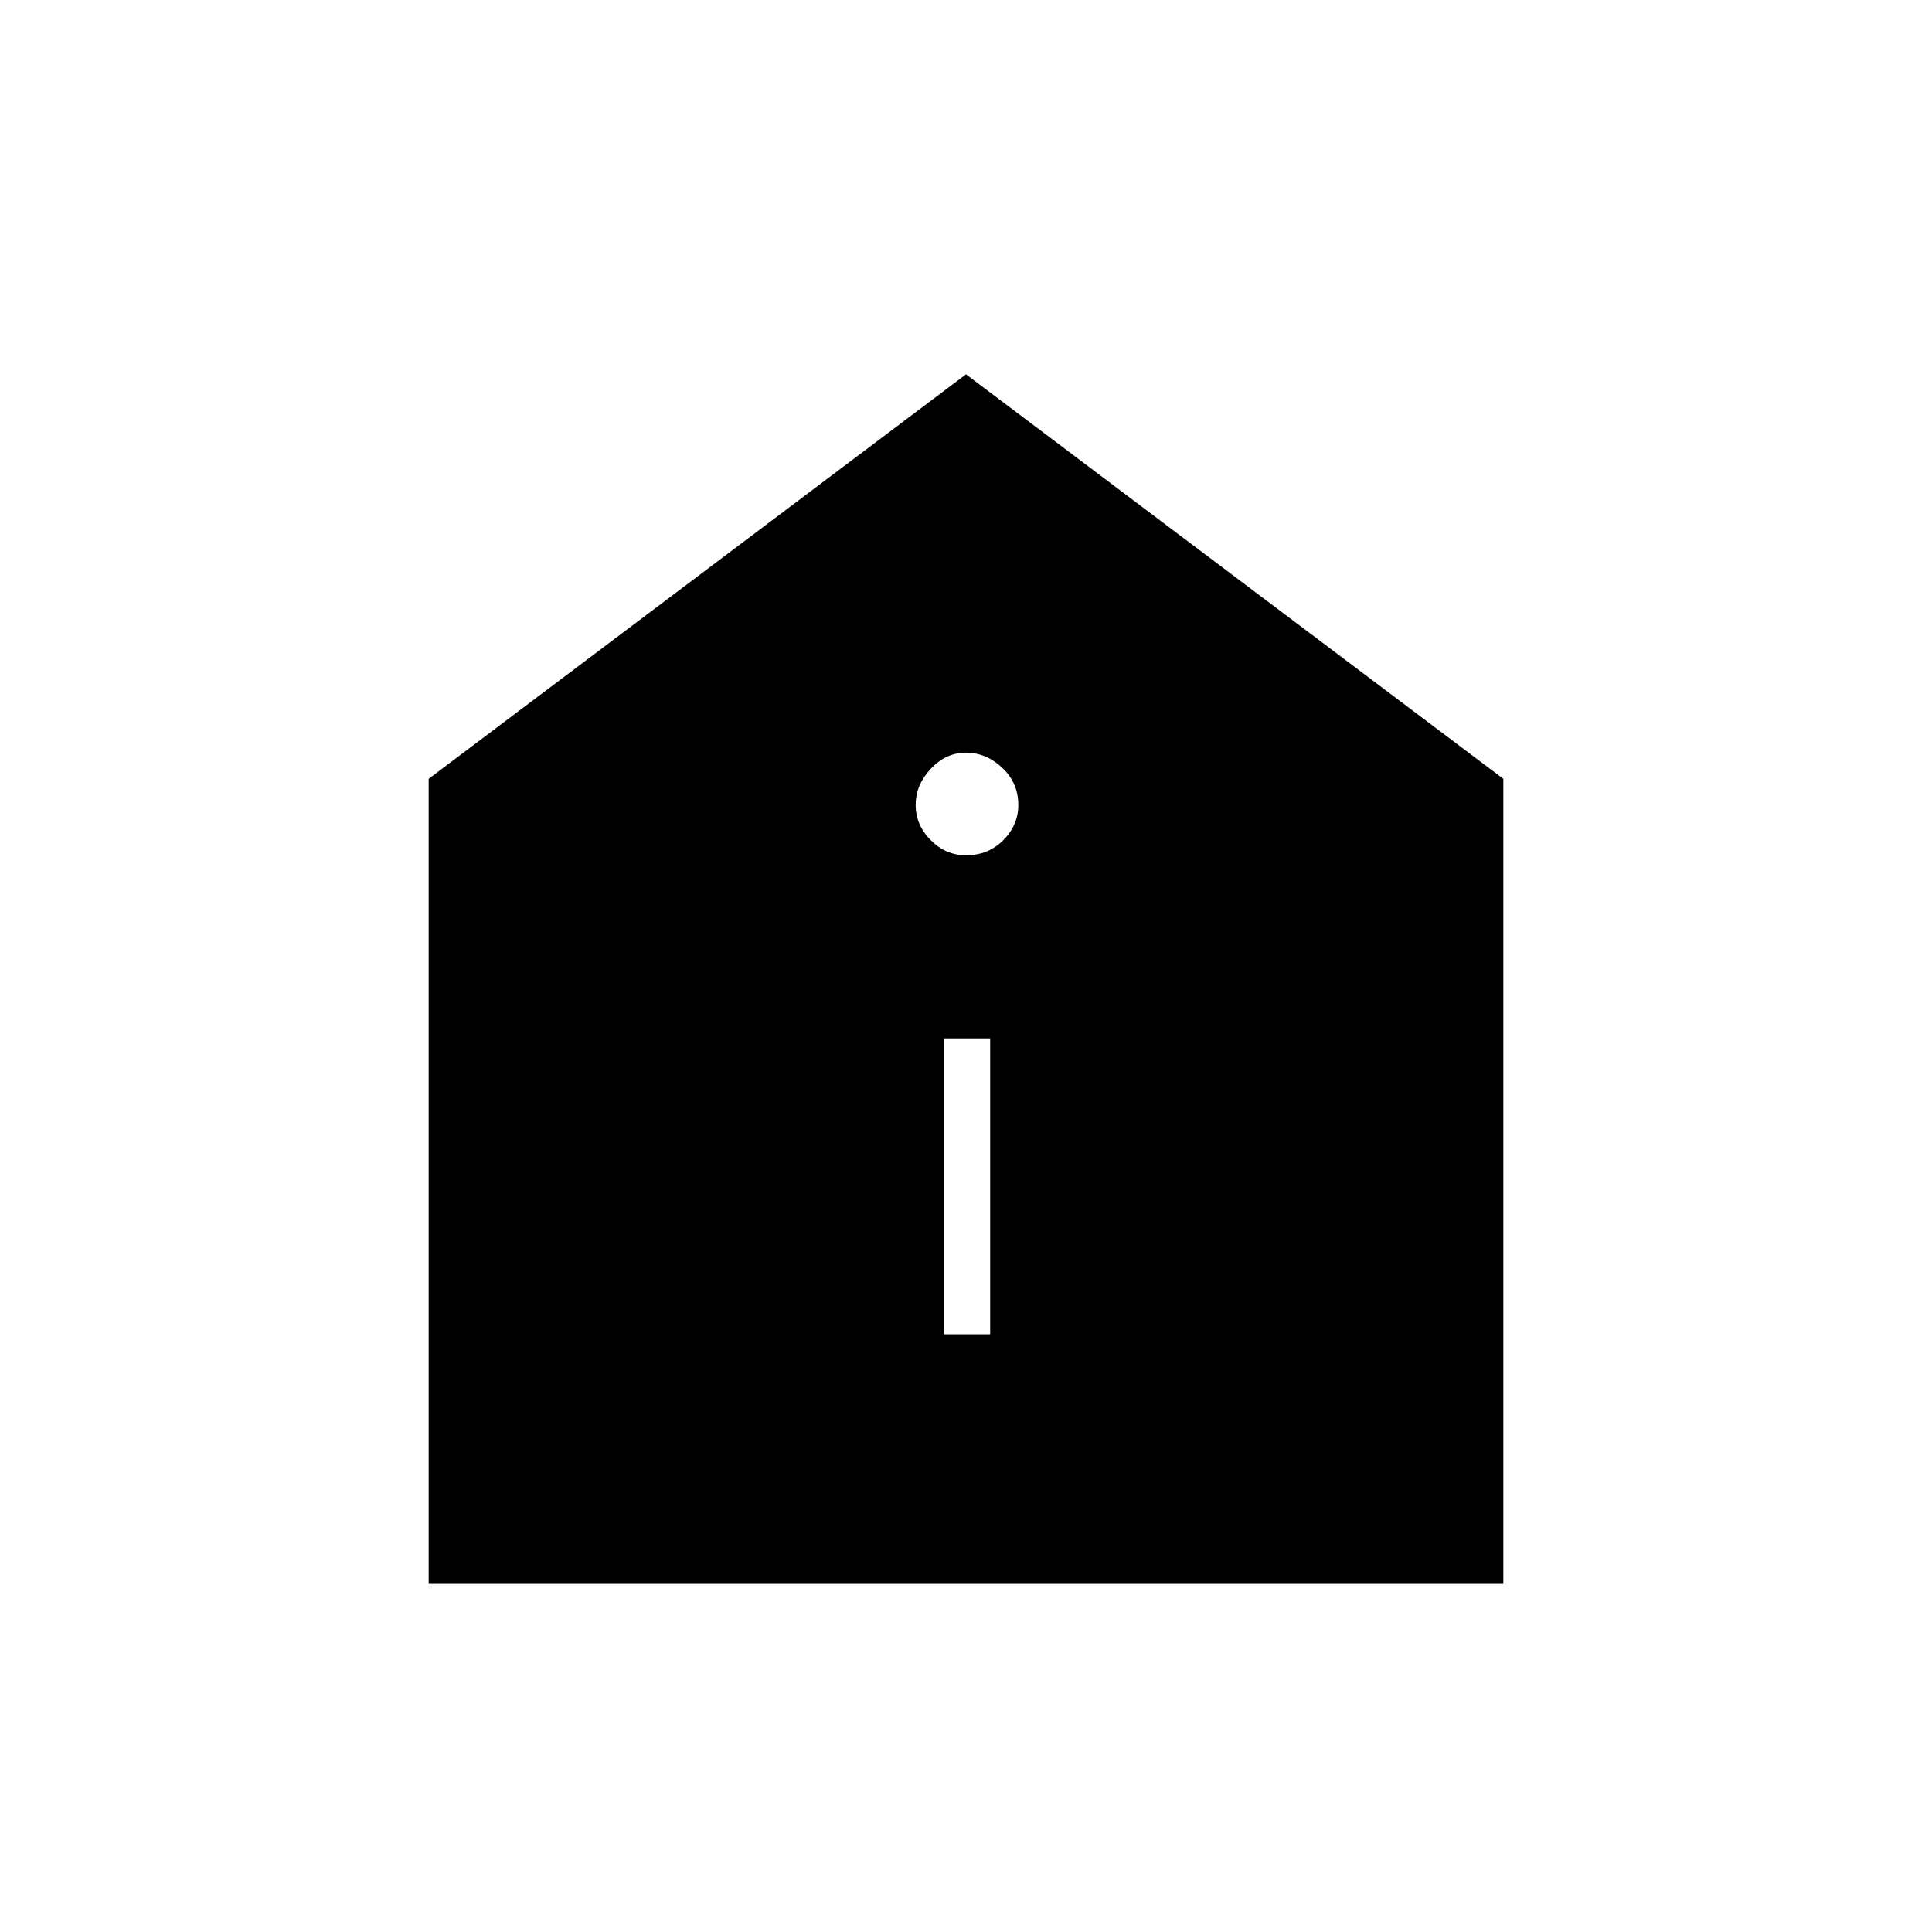 <svg xmlns="http://www.w3.org/2000/svg" height="40" width="40"><path d="M19.542 27.625h.958V21.5h-.958ZM20 17.708q.458 0 .771-.312.312-.313.312-.729 0-.459-.333-.771-.333-.313-.75-.313t-.729.334q-.313.333-.313.75 0 .416.313.729.312.312.729.312ZM8.875 32.792V16.125L20 7.75l11.125 8.375v16.667Z"/></svg>